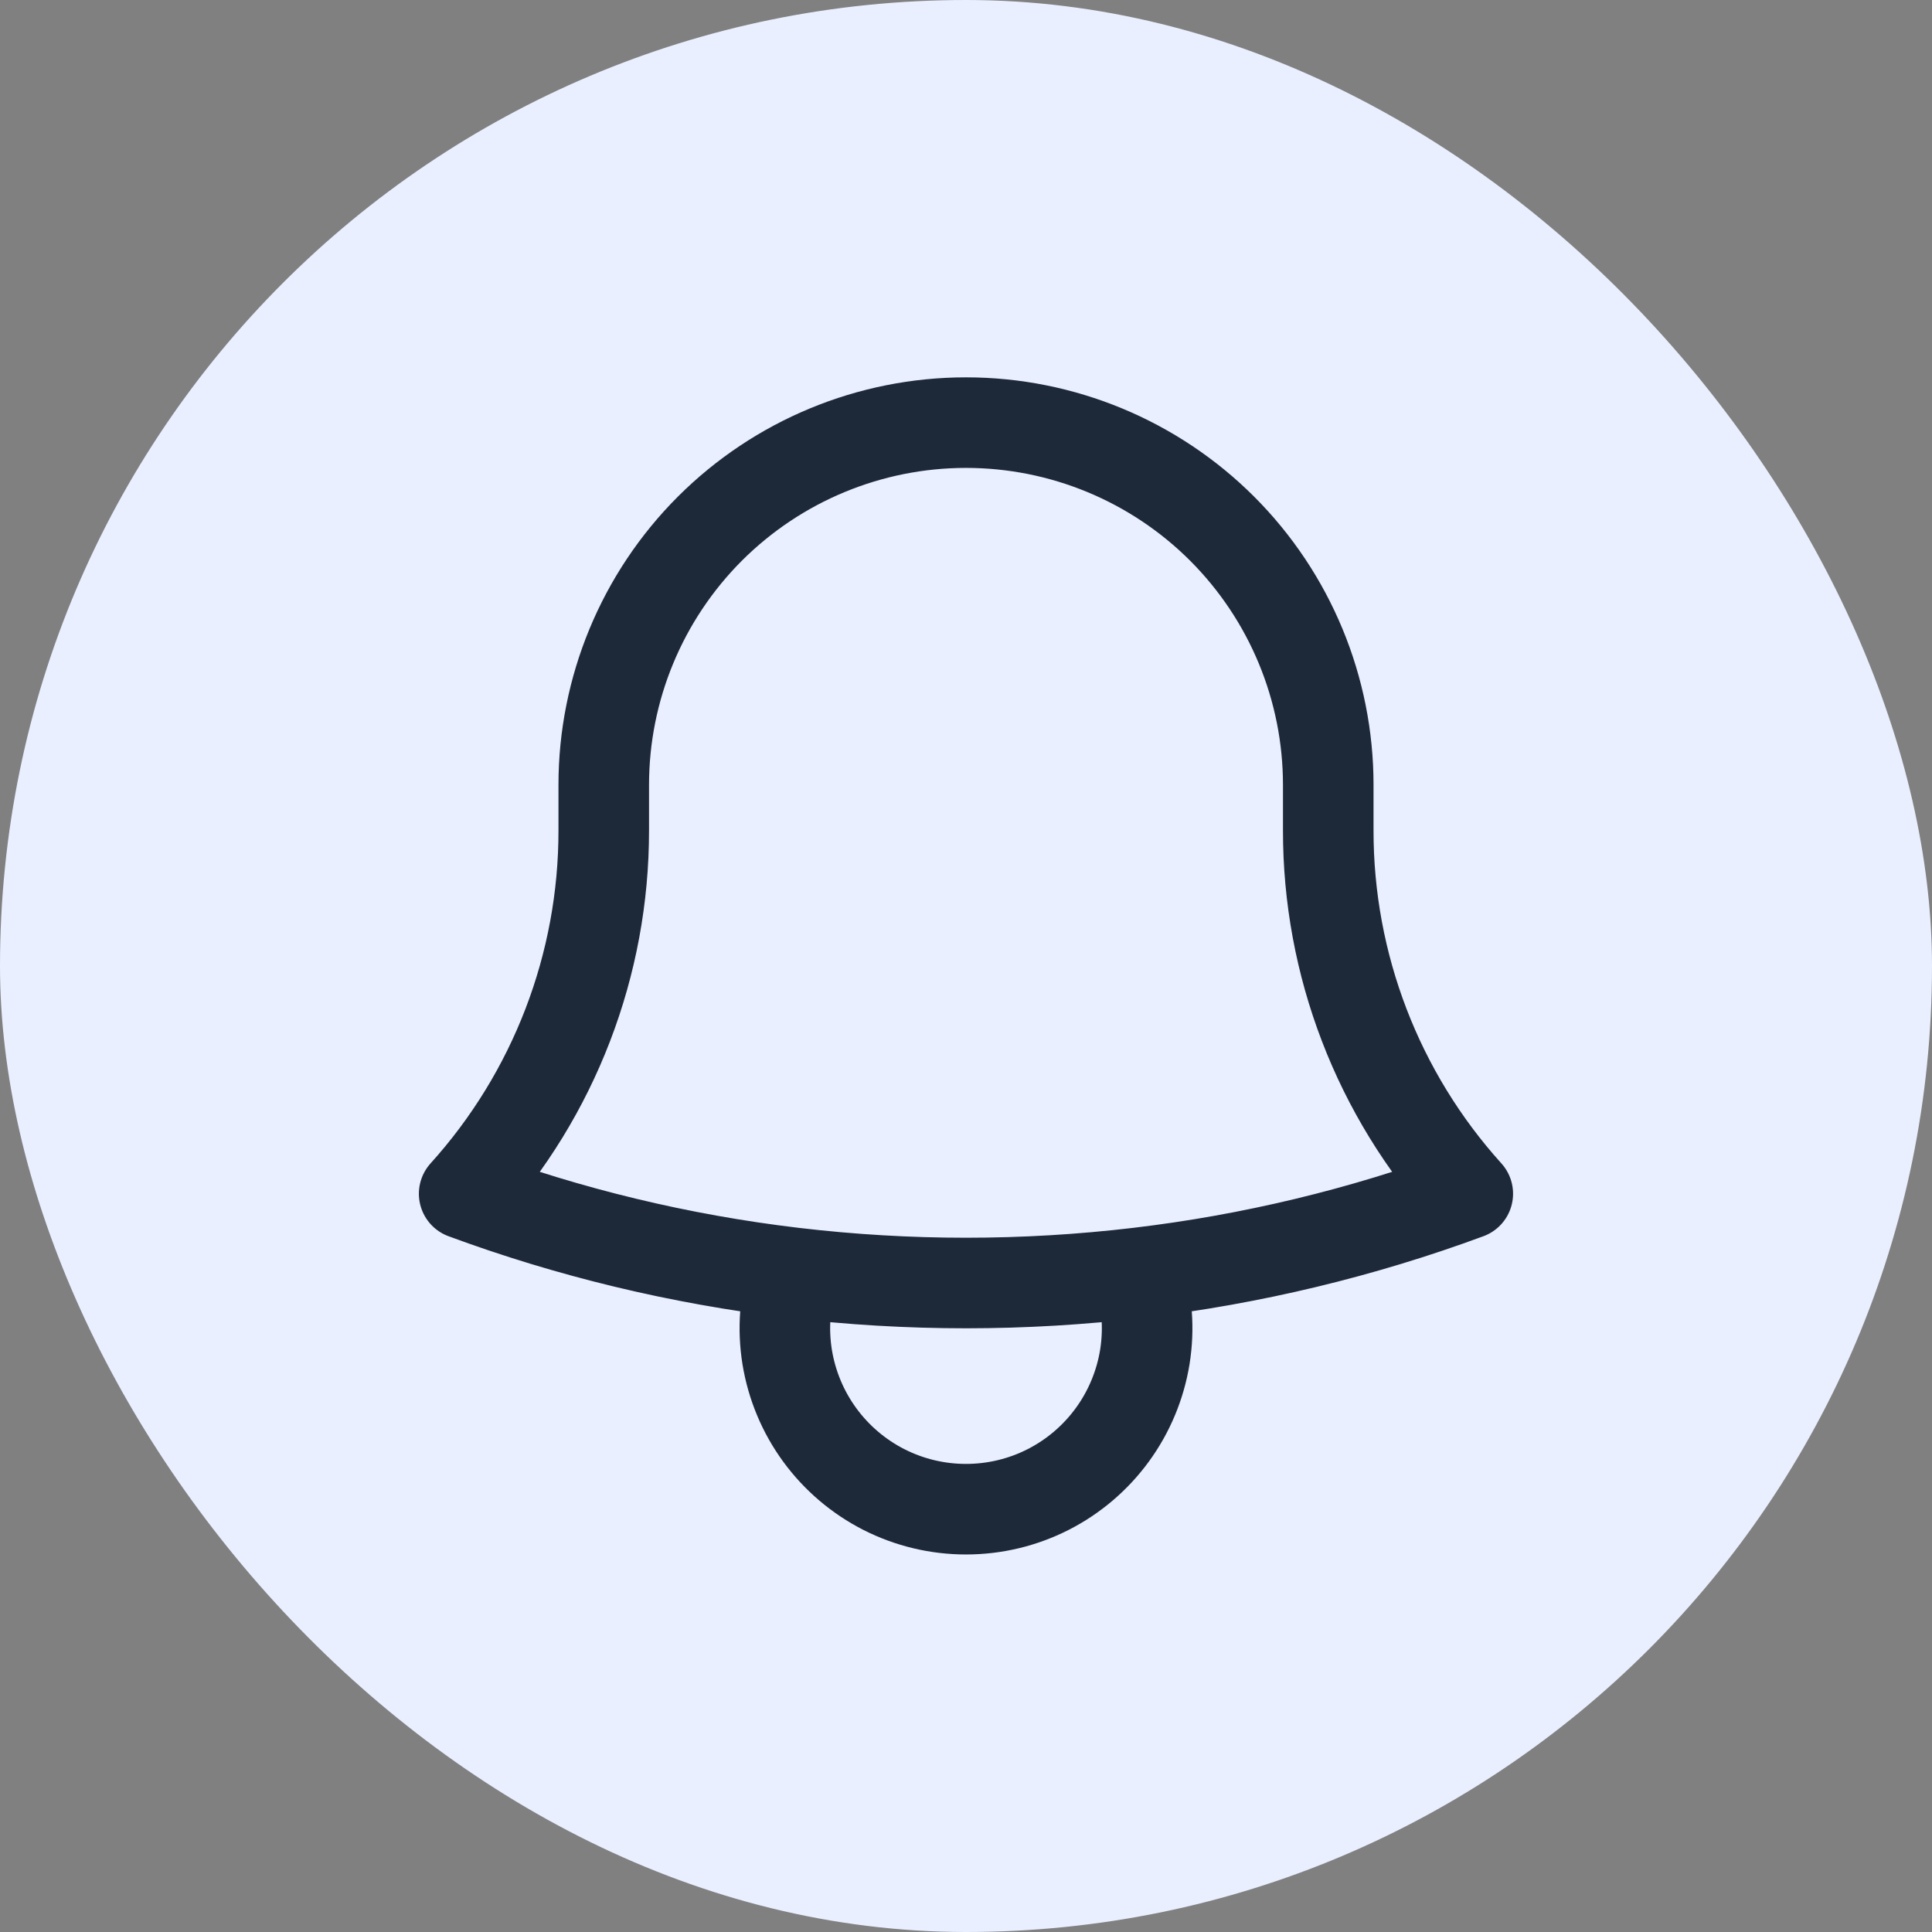 <svg width="32" height="32" viewBox="0 0 32 32" fill="none" xmlns="http://www.w3.org/2000/svg">
<rect x="0" y="0" width="32" height="32" fill="#808080" stroke="none"/>
<rect width="32" height="32" rx="16" fill="#E9EFFF"/>
<path d="M18.857 21.082C20.72 20.861 22.551 20.422 24.311 19.772C22.82 18.121 21.997 15.975 22 13.75V13.05V13C22 11.409 21.368 9.883 20.243 8.757C19.117 7.632 17.591 7 16 7C14.409 7 12.883 7.632 11.757 8.757C10.632 9.883 10 11.409 10 13V13.75C10.003 15.975 9.179 18.121 7.688 19.772C9.421 20.412 11.248 20.857 13.143 21.082M18.857 21.082C16.959 21.307 15.041 21.307 13.143 21.082M18.857 21.082C19.001 21.532 19.037 22.009 18.962 22.476C18.886 22.942 18.702 23.384 18.423 23.766C18.145 24.147 17.78 24.458 17.359 24.672C16.938 24.886 16.472 24.997 16 24.997C15.528 24.997 15.062 24.886 14.641 24.672C14.22 24.458 13.855 24.147 13.577 23.766C13.298 23.384 13.114 22.942 13.038 22.476C12.963 22.009 12.999 21.532 13.143 21.082" stroke="#1D2939" stroke-width="1.5" stroke-linecap="round" stroke-linejoin="round"/>
</svg>
